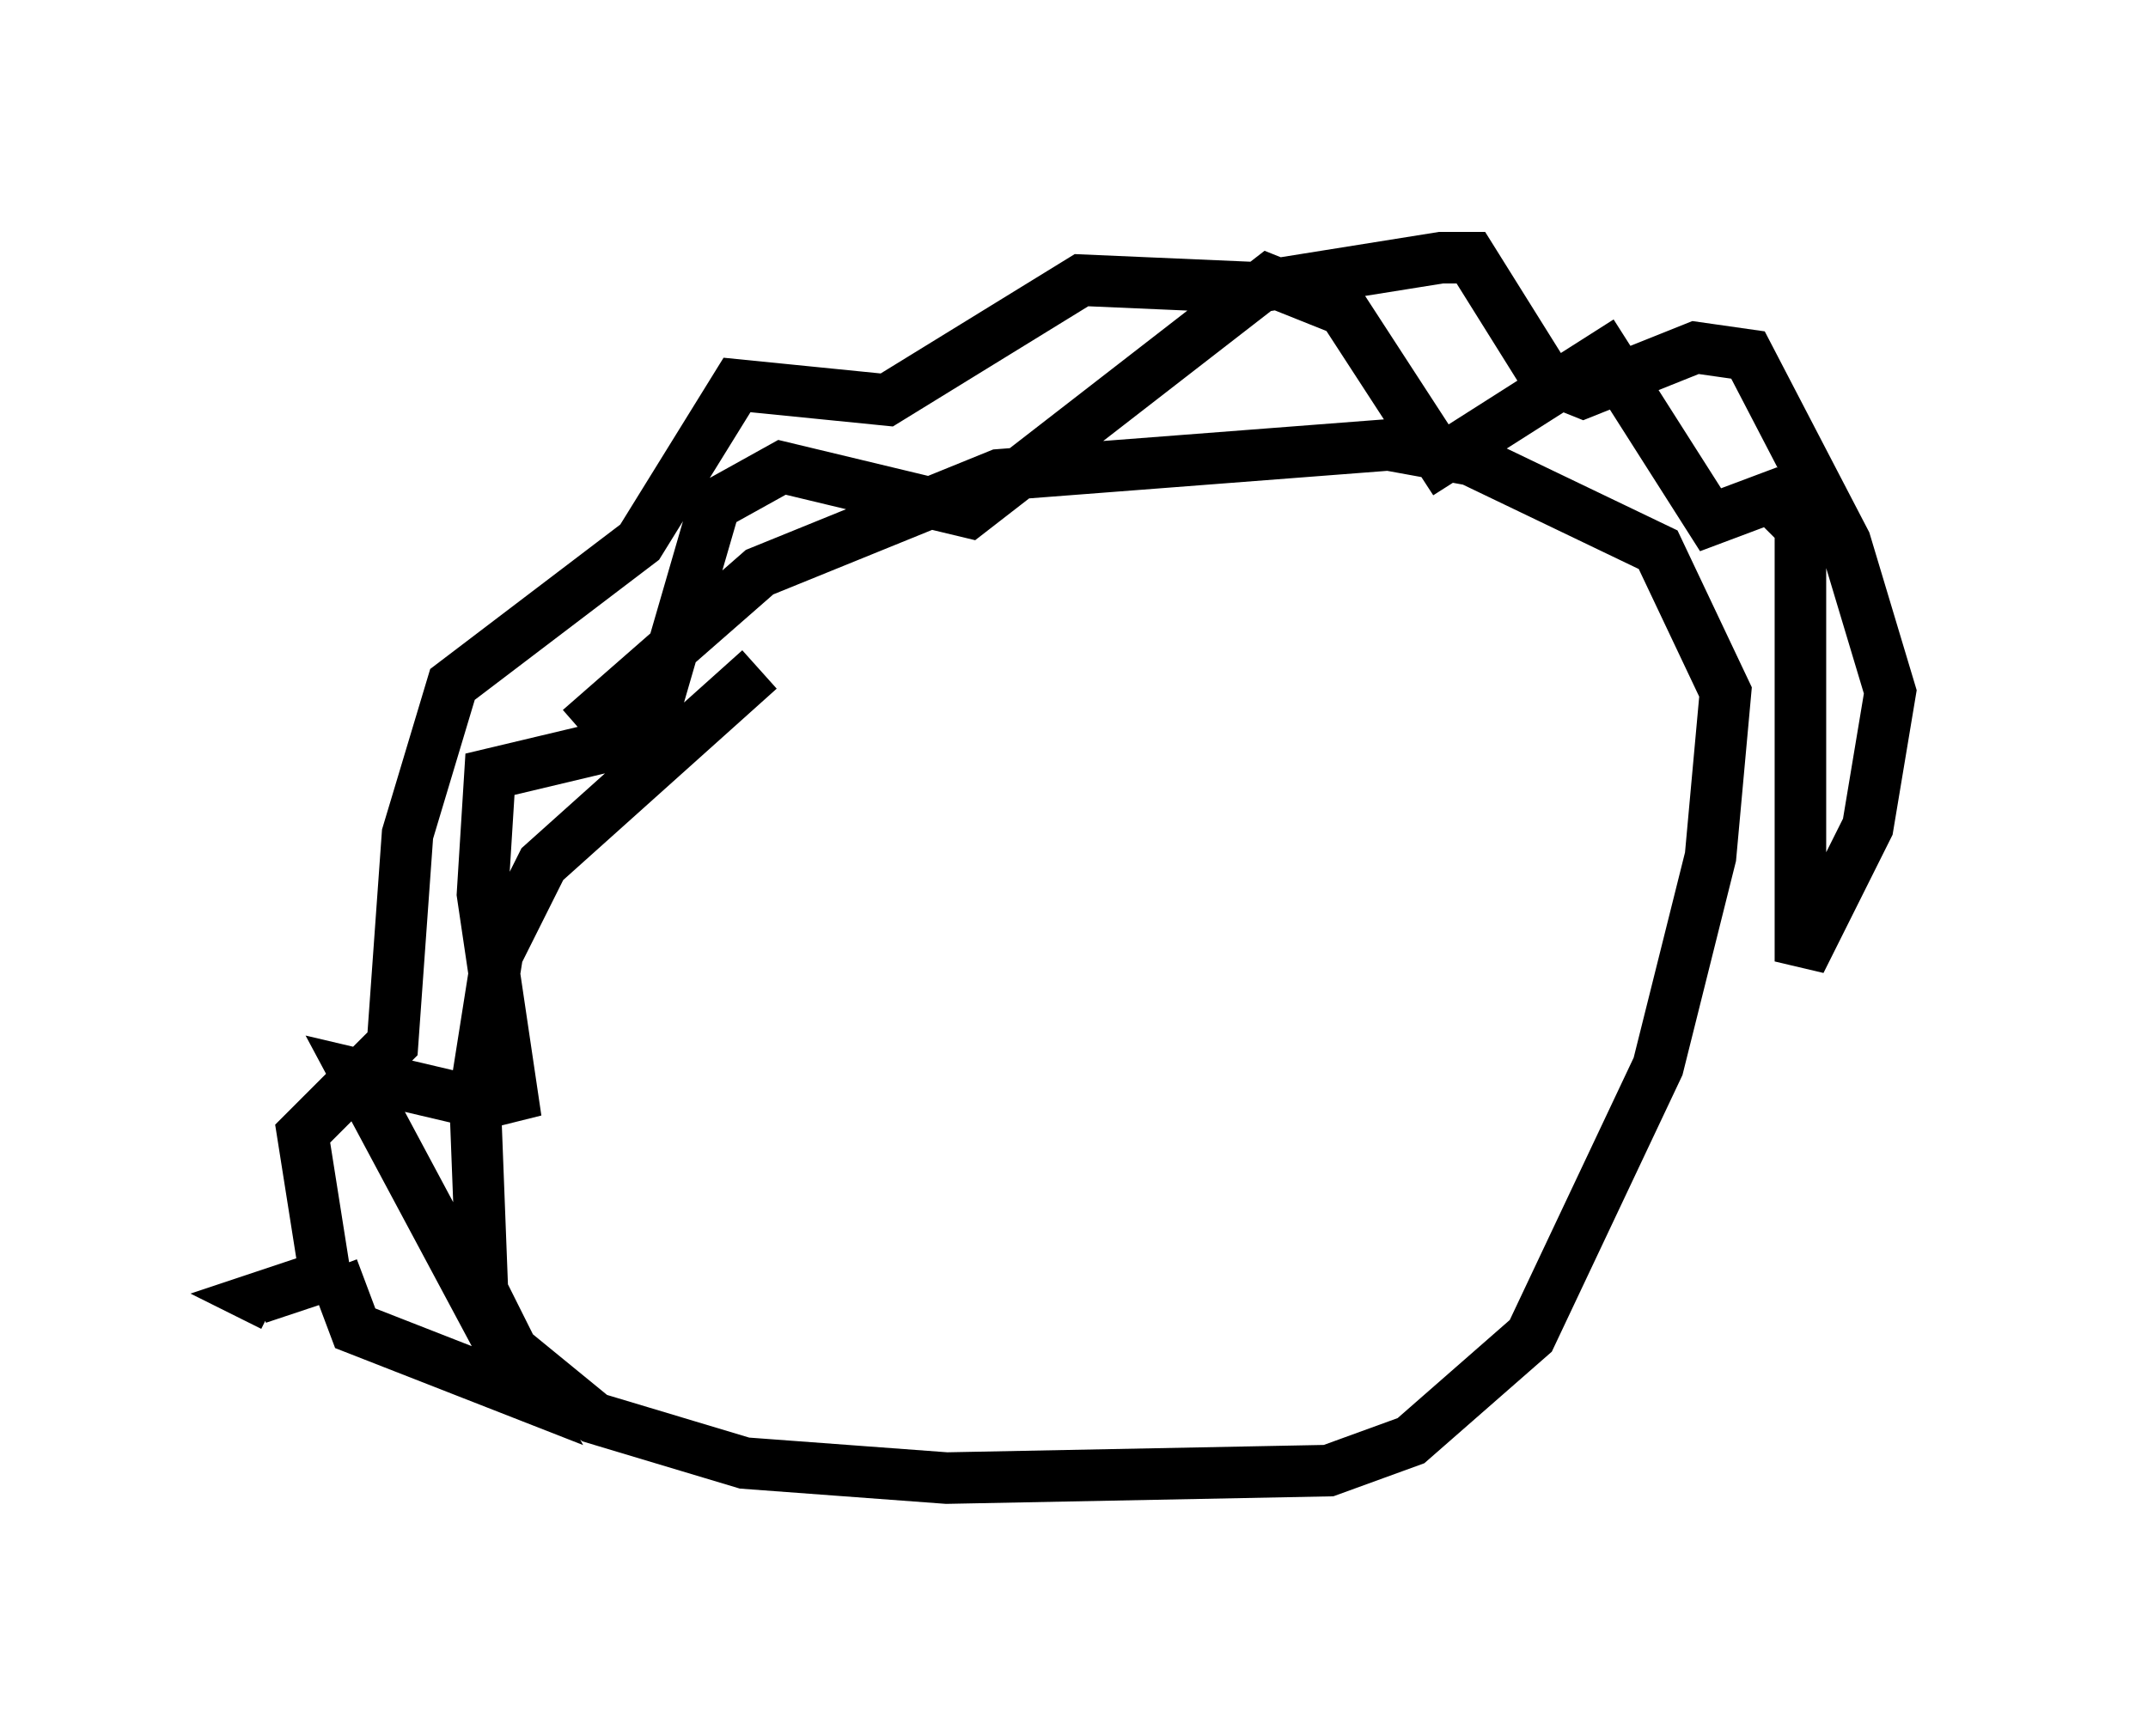 <?xml version="1.0" encoding="utf-8" ?>
<svg baseProfile="full" height="33.676" version="1.1" width="41.665" xmlns="http://www.w3.org/2000/svg" xmlns:ev="http://www.w3.org/2001/xml-events" xmlns:xlink="http://www.w3.org/1999/xlink"><defs /><rect fill="white" height="33.676" width="41.665" x="0" y="0" /><path d="M19.38, 11.101 m-4.648, 1.888 l-4.212, 3.777 -0.872, 1.743 l-0.436, 2.76 0.145, 3.777 l0.581, 1.162 1.598, 1.307 l2.905, 0.872 3.922, 0.291 l7.408, -0.145 1.598, -0.581 l2.324, -2.034 2.469, -5.229 l1.017, -4.067 0.291, -3.196 l-1.307, -2.76 -3.631, -1.743 l-1.598, -0.291 -7.553, 0.581 l-4.648, 1.888 -3.486, 3.05 m-4.793, 10.458 l0.436, 1.162 3.341, 1.307 l-3.341, -6.246 2.469, 0.581 l0.581, -0.145 -0.581, -3.922 l0.145, -2.324 3.05, -0.726 l1.307, -4.503 1.307, -0.726 l3.631, 0.872 5.81, -4.503 l1.453, 0.581 1.888, 2.905 l3.196, -2.034 2.034, 3.196 l1.162, -0.436 0.581, 0.581 l0.0, 8.425 1.307, -2.615 l0.436, -2.615 -0.872, -2.905 l-1.888, -3.631 -1.017, -0.145 l-2.179, 0.872 -0.726, -0.291 l-1.453, -2.324 -0.581, 0.0 l-3.631, 0.581 -3.341, -0.145 l-3.777, 2.324 -2.905, -0.291 l-1.888, 3.05 -3.631, 2.76 l-0.872, 2.905 -0.291, 4.067 l-1.743, 1.743 0.436, 2.76 l-1.307, 0.436 0.291, 0.145 " fill="none" stroke="black" stroke-width="1" /></svg>
